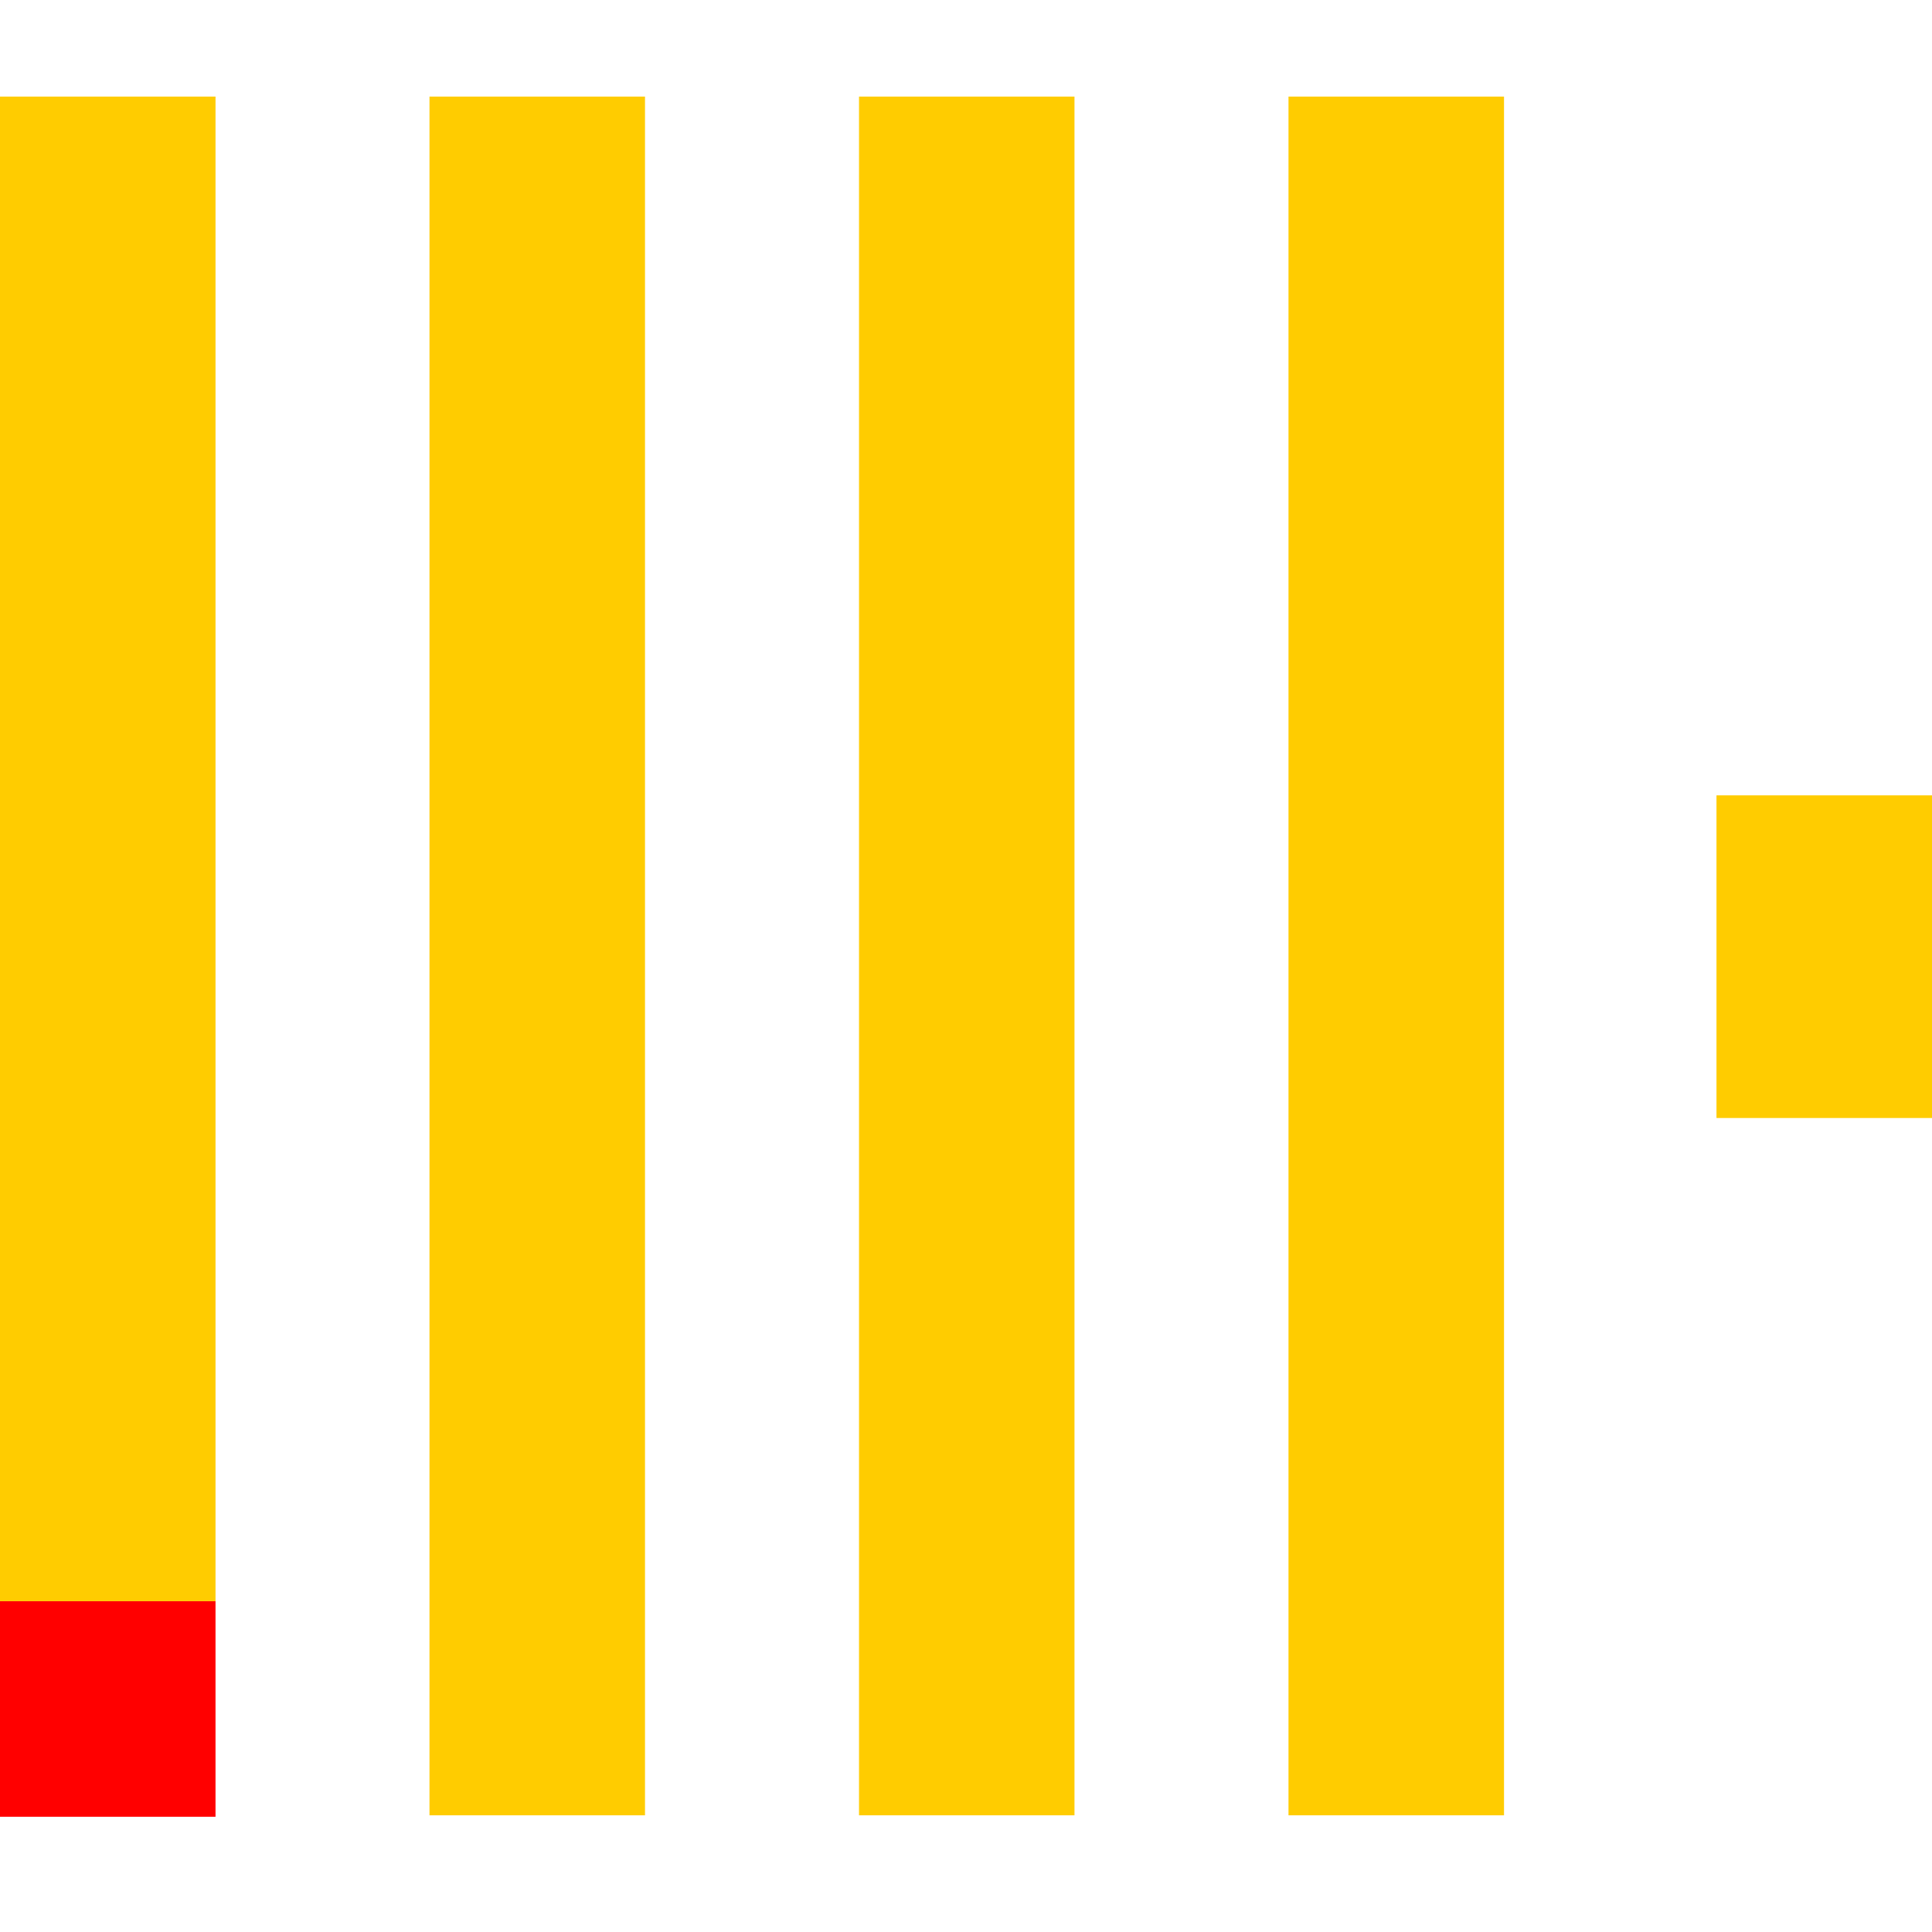 <svg width="40" height="40" viewBox="0 0 40 40" fill="none" xmlns="http://www.w3.org/2000/svg">
<g clip-path="url(#clip0_2_946)">
<path d="M0 33.151H4.462V37.614H0V33.151Z" fill="#FF0000"/>
<path d="M0 2H4.462V33.151H0V2ZM8.892 2H13.354V37.584H8.892V2ZM17.785 2H22.246V37.584H17.785V2ZM26.677 2H31.139V37.584H26.677V2ZM35.569 16.467H40V23.147H35.538V16.467H35.569Z" fill="#FFCC00"/>
</g>
<defs>
<clipPath id="clip0_2_946">
<rect width="40" height="40" fill="white"/>
</clipPath>
</defs>
</svg>
